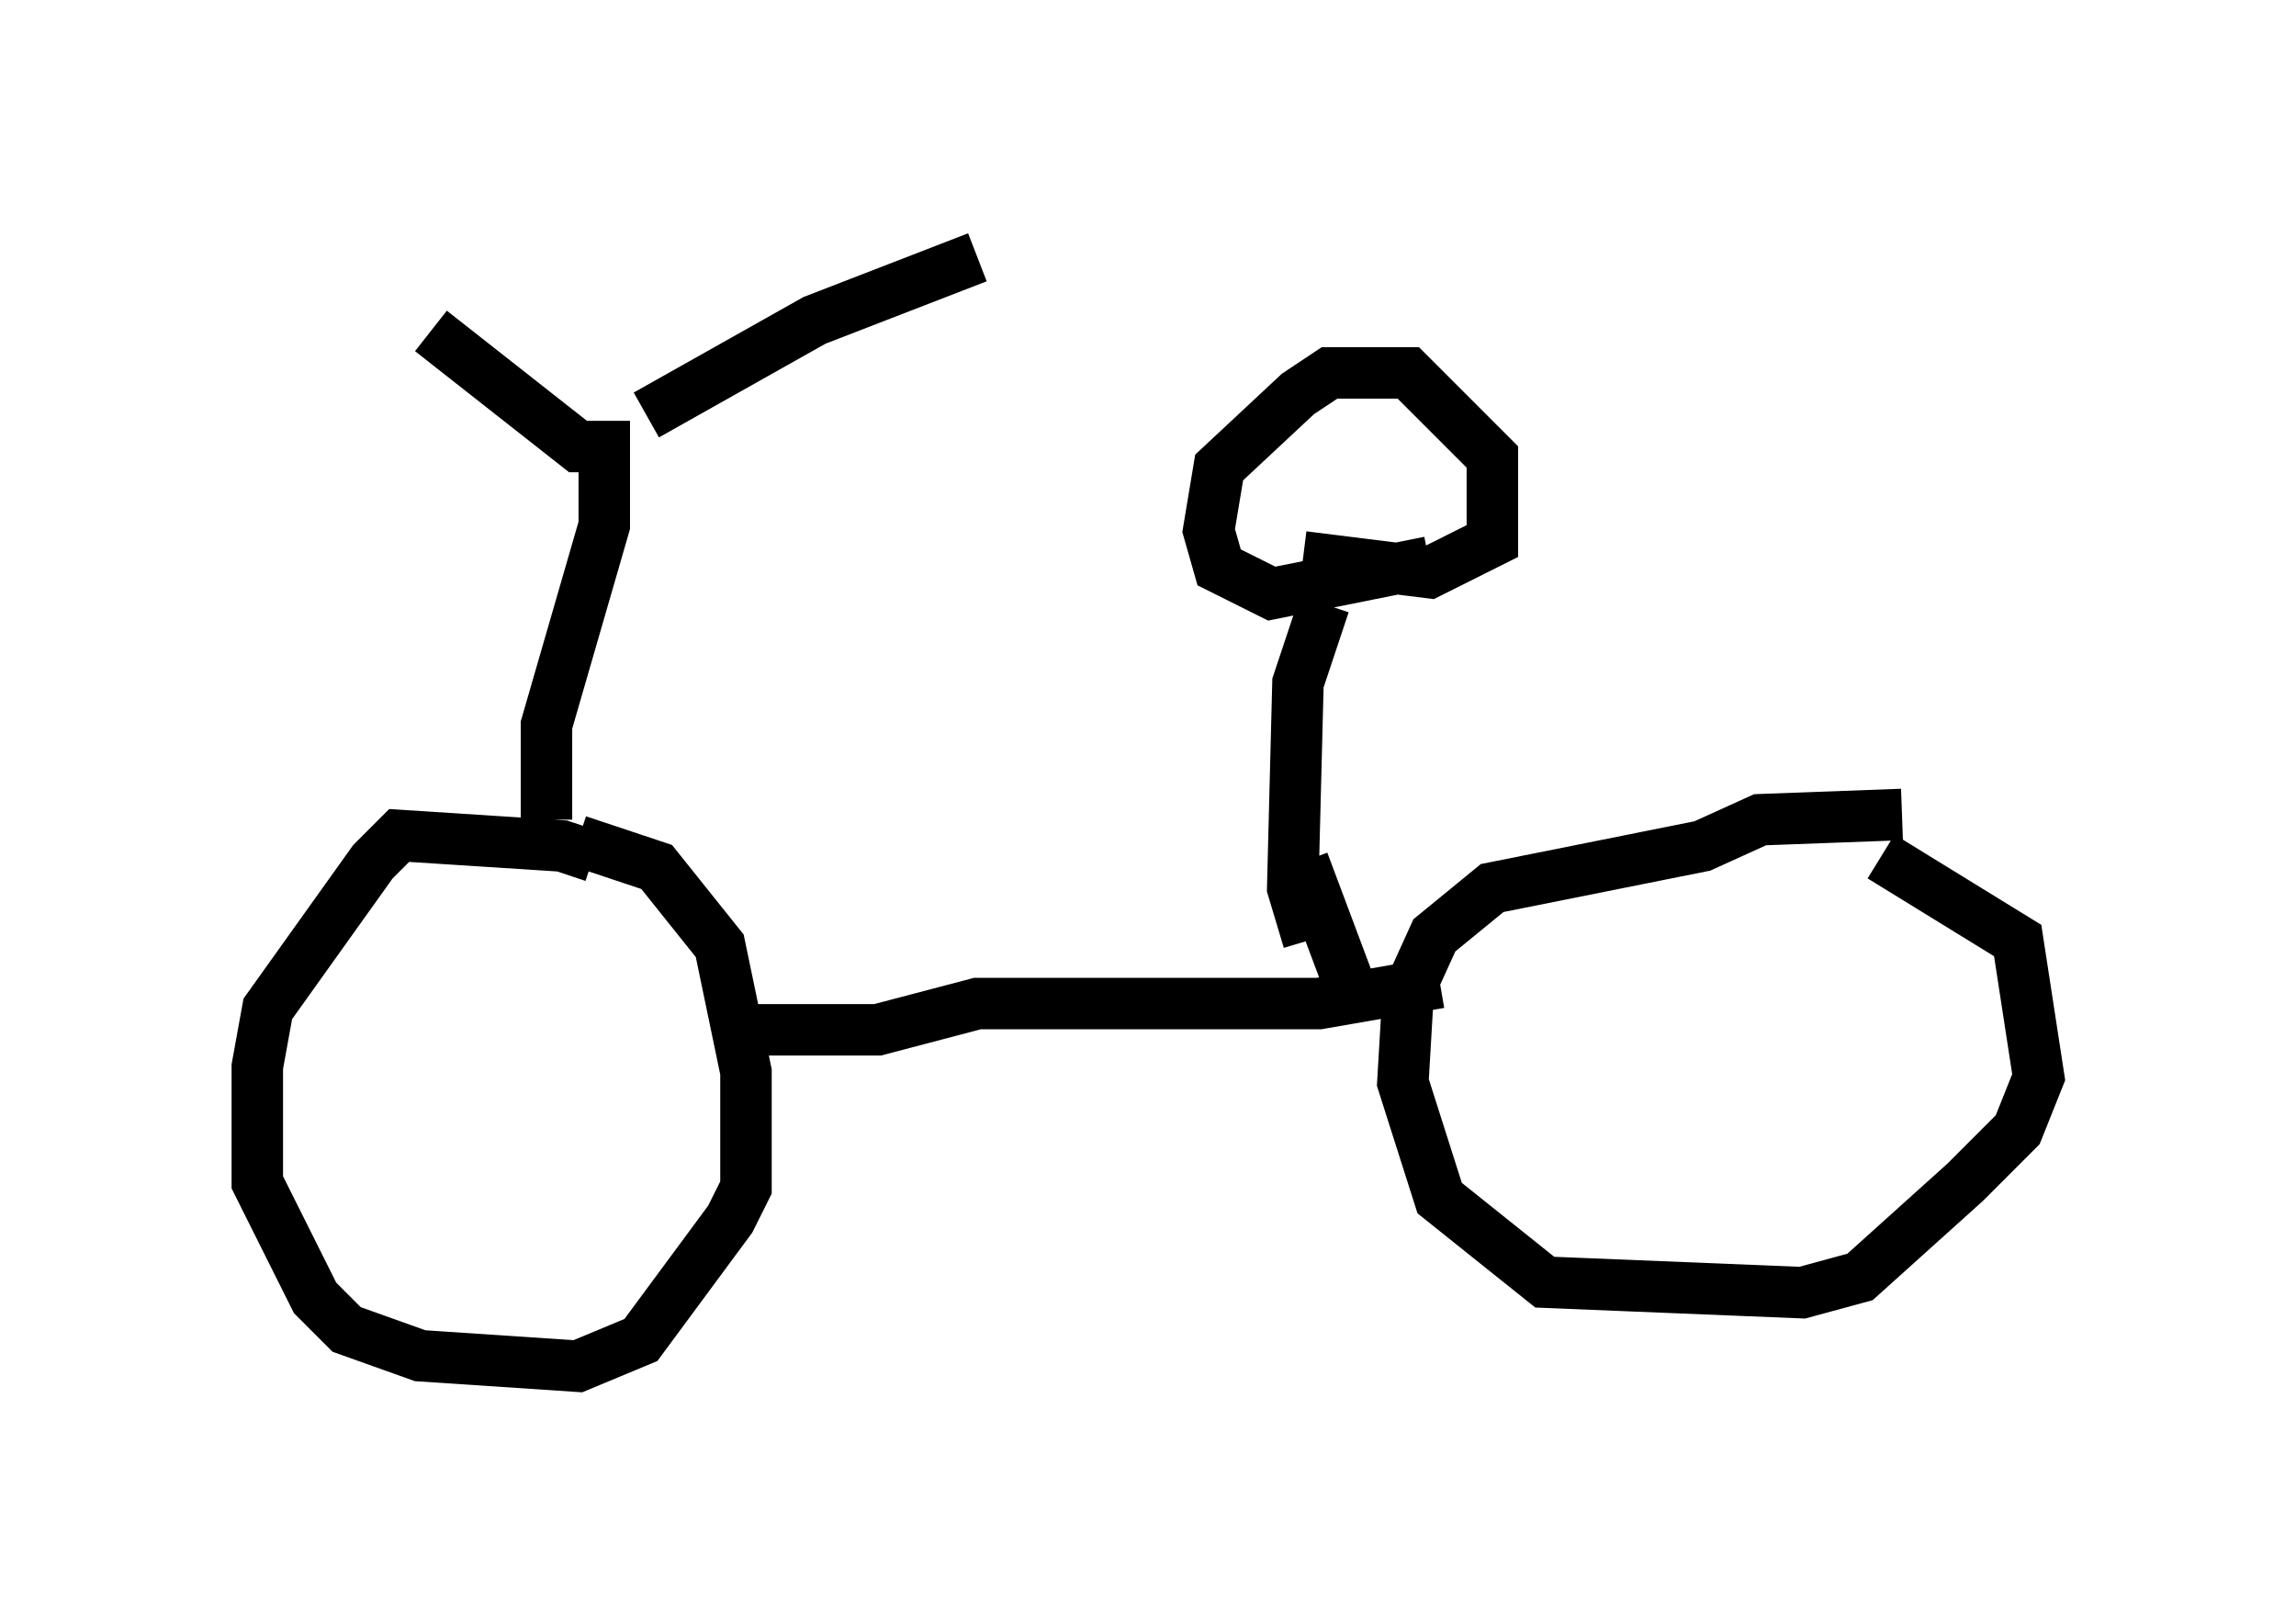 <?xml version="1.0" encoding="utf-8" ?>
<svg baseProfile="full" height="31.54" version="1.1" width="44.607" xmlns="http://www.w3.org/2000/svg" xmlns:ev="http://www.w3.org/2001/xml-events" xmlns:xlink="http://www.w3.org/1999/xlink"><defs /><rect fill="white" height="31.54" width="44.607" x="0" y="0" /><path d="M12.146, 17.352 m-0.613, -0.715 l-0.613, -0.204 -3.165, -0.204 l-0.51, 0.51 -2.042, 2.858 l-0.204, 1.123 0.0, 2.246 l1.123, 2.246 0.613, 0.613 l1.429, 0.51 3.063, 0.204 l1.225, -0.51 1.735, -2.348 l0.306, -0.613 0.0, -2.246 l-0.51, -2.45 -1.225, -1.531 l-1.531, -0.51 m25.725, -0.51 l-2.756, 0.102 -1.123, 0.51 l-4.083, 0.817 -1.123, 0.919 l-0.51, 1.123 -0.102, 1.735 l0.715, 2.246 2.042, 1.633 l5.002, 0.204 1.123, -0.306 l2.042, -1.838 1.021, -1.021 l0.408, -1.021 -0.408, -2.654 l-2.654, -1.633 m-25.929, -0.715 l0.0, -1.838 1.123, -3.879 l0.0, -1.531 -0.51, 0.0 l-2.858, -2.246 m4.185, 1.633 l3.267, -1.838 3.165, -1.225 m-5.002, 15.006 l3.063, 0.0 1.94, -0.51 l6.635, 0.0 2.348, -0.408 m-2.552, -0.817 l-0.306, -1.021 0.102, -3.981 l0.51, -1.531 m-0.408, 5.002 l0.919, 2.45 m-0.919, -8.371 l2.45, 0.306 1.225, -0.613 l0.0, -1.633 -1.633, -1.633 l-1.531, 0.0 -0.613, 0.408 l-1.531, 1.429 -0.204, 1.225 l0.204, 0.715 1.021, 0.51 l3.063, -0.613 " fill="none" stroke="black" stroke-width="1" /></svg>